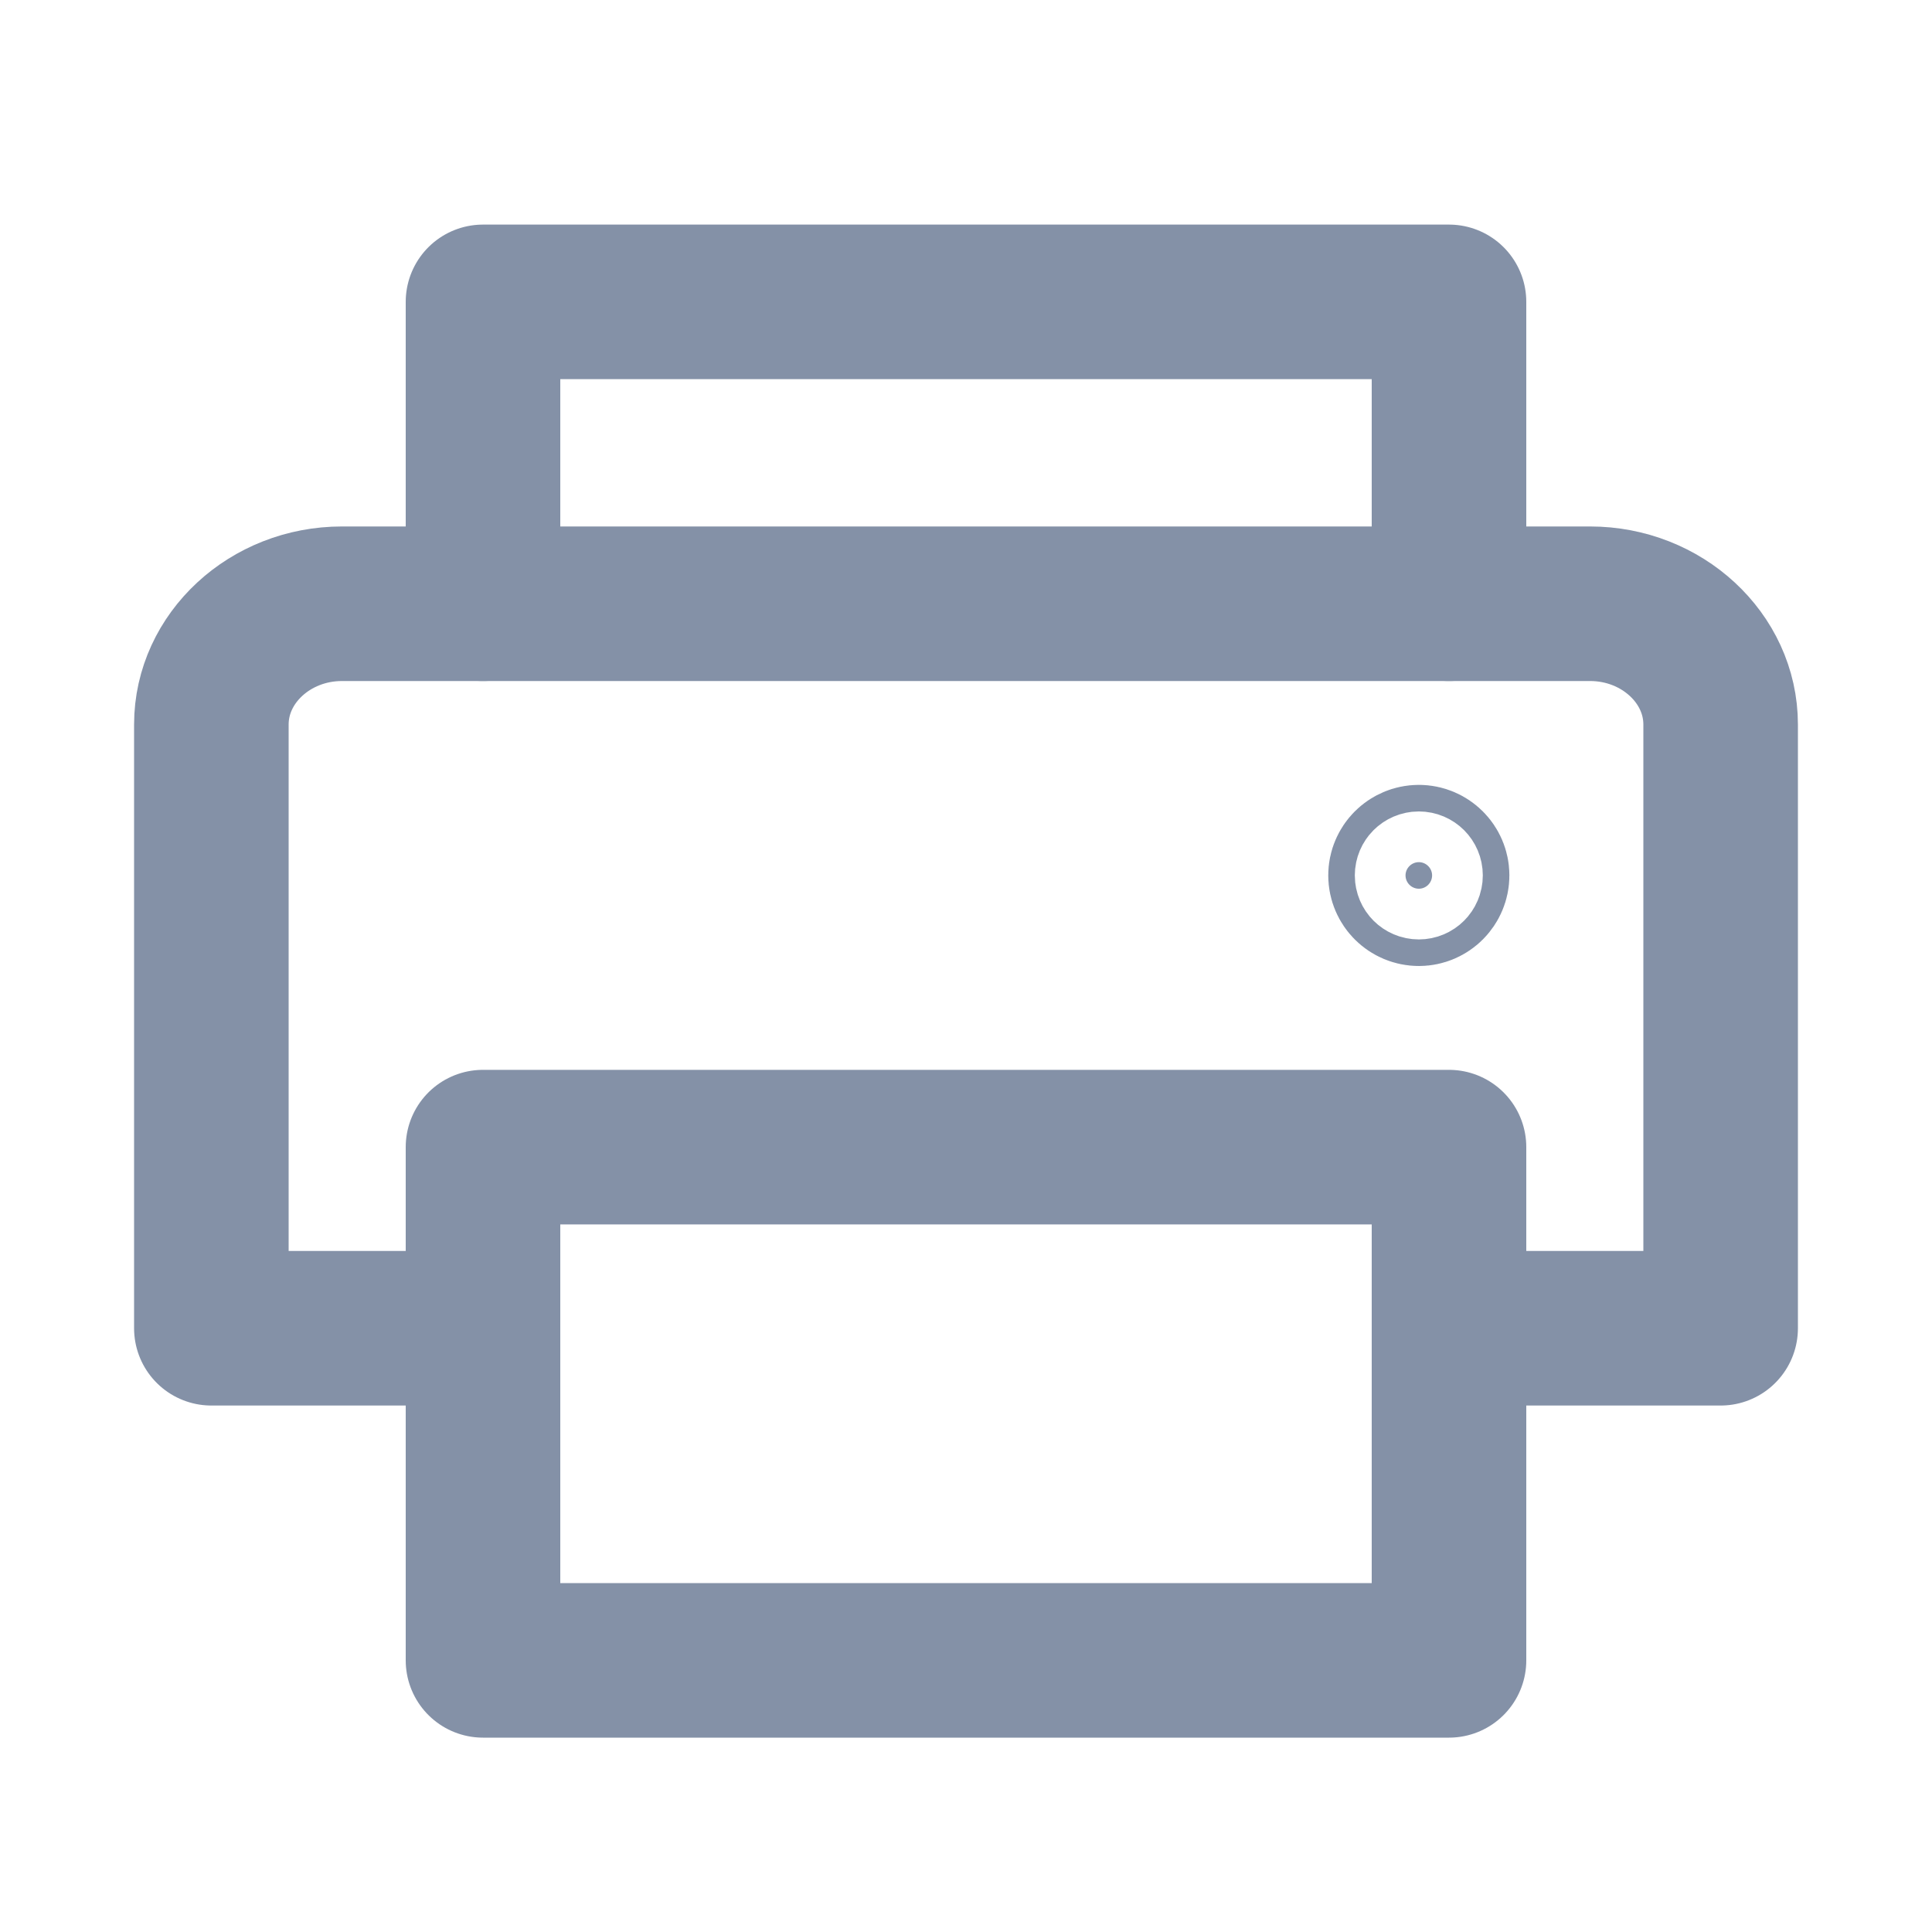 <svg width="20" height="20" viewBox="0 0 20 20" fill="none" xmlns="http://www.w3.org/2000/svg">
<path d="M5 6.25V3.125H15V6.25" stroke="#8491A7" stroke-width="1.6" stroke-linecap="round" stroke-linejoin="round"/>
<path d="M15 11.875H5V17.188H15V11.875Z" stroke="#8491A7" stroke-width="1.6" stroke-linecap="round" stroke-linejoin="round"/>
<path d="M5 13.75H2.188V7.5C2.188 6.812 2.797 6.25 3.539 6.25H16.461C17.203 6.25 17.812 6.812 17.812 7.5V13.75H15" stroke="#8491A7" stroke-width="1.6" stroke-linecap="round" stroke-linejoin="round"/>
<path d="M14.825 9.062C14.825 9.138 14.763 9.2 14.688 9.2C14.612 9.2 14.55 9.138 14.55 9.062C14.55 8.987 14.612 8.925 14.688 8.925C14.763 8.925 14.825 8.987 14.825 9.062Z" fill="#8491A7" stroke="#8491A7" stroke-width="1.6"/>
</svg>
